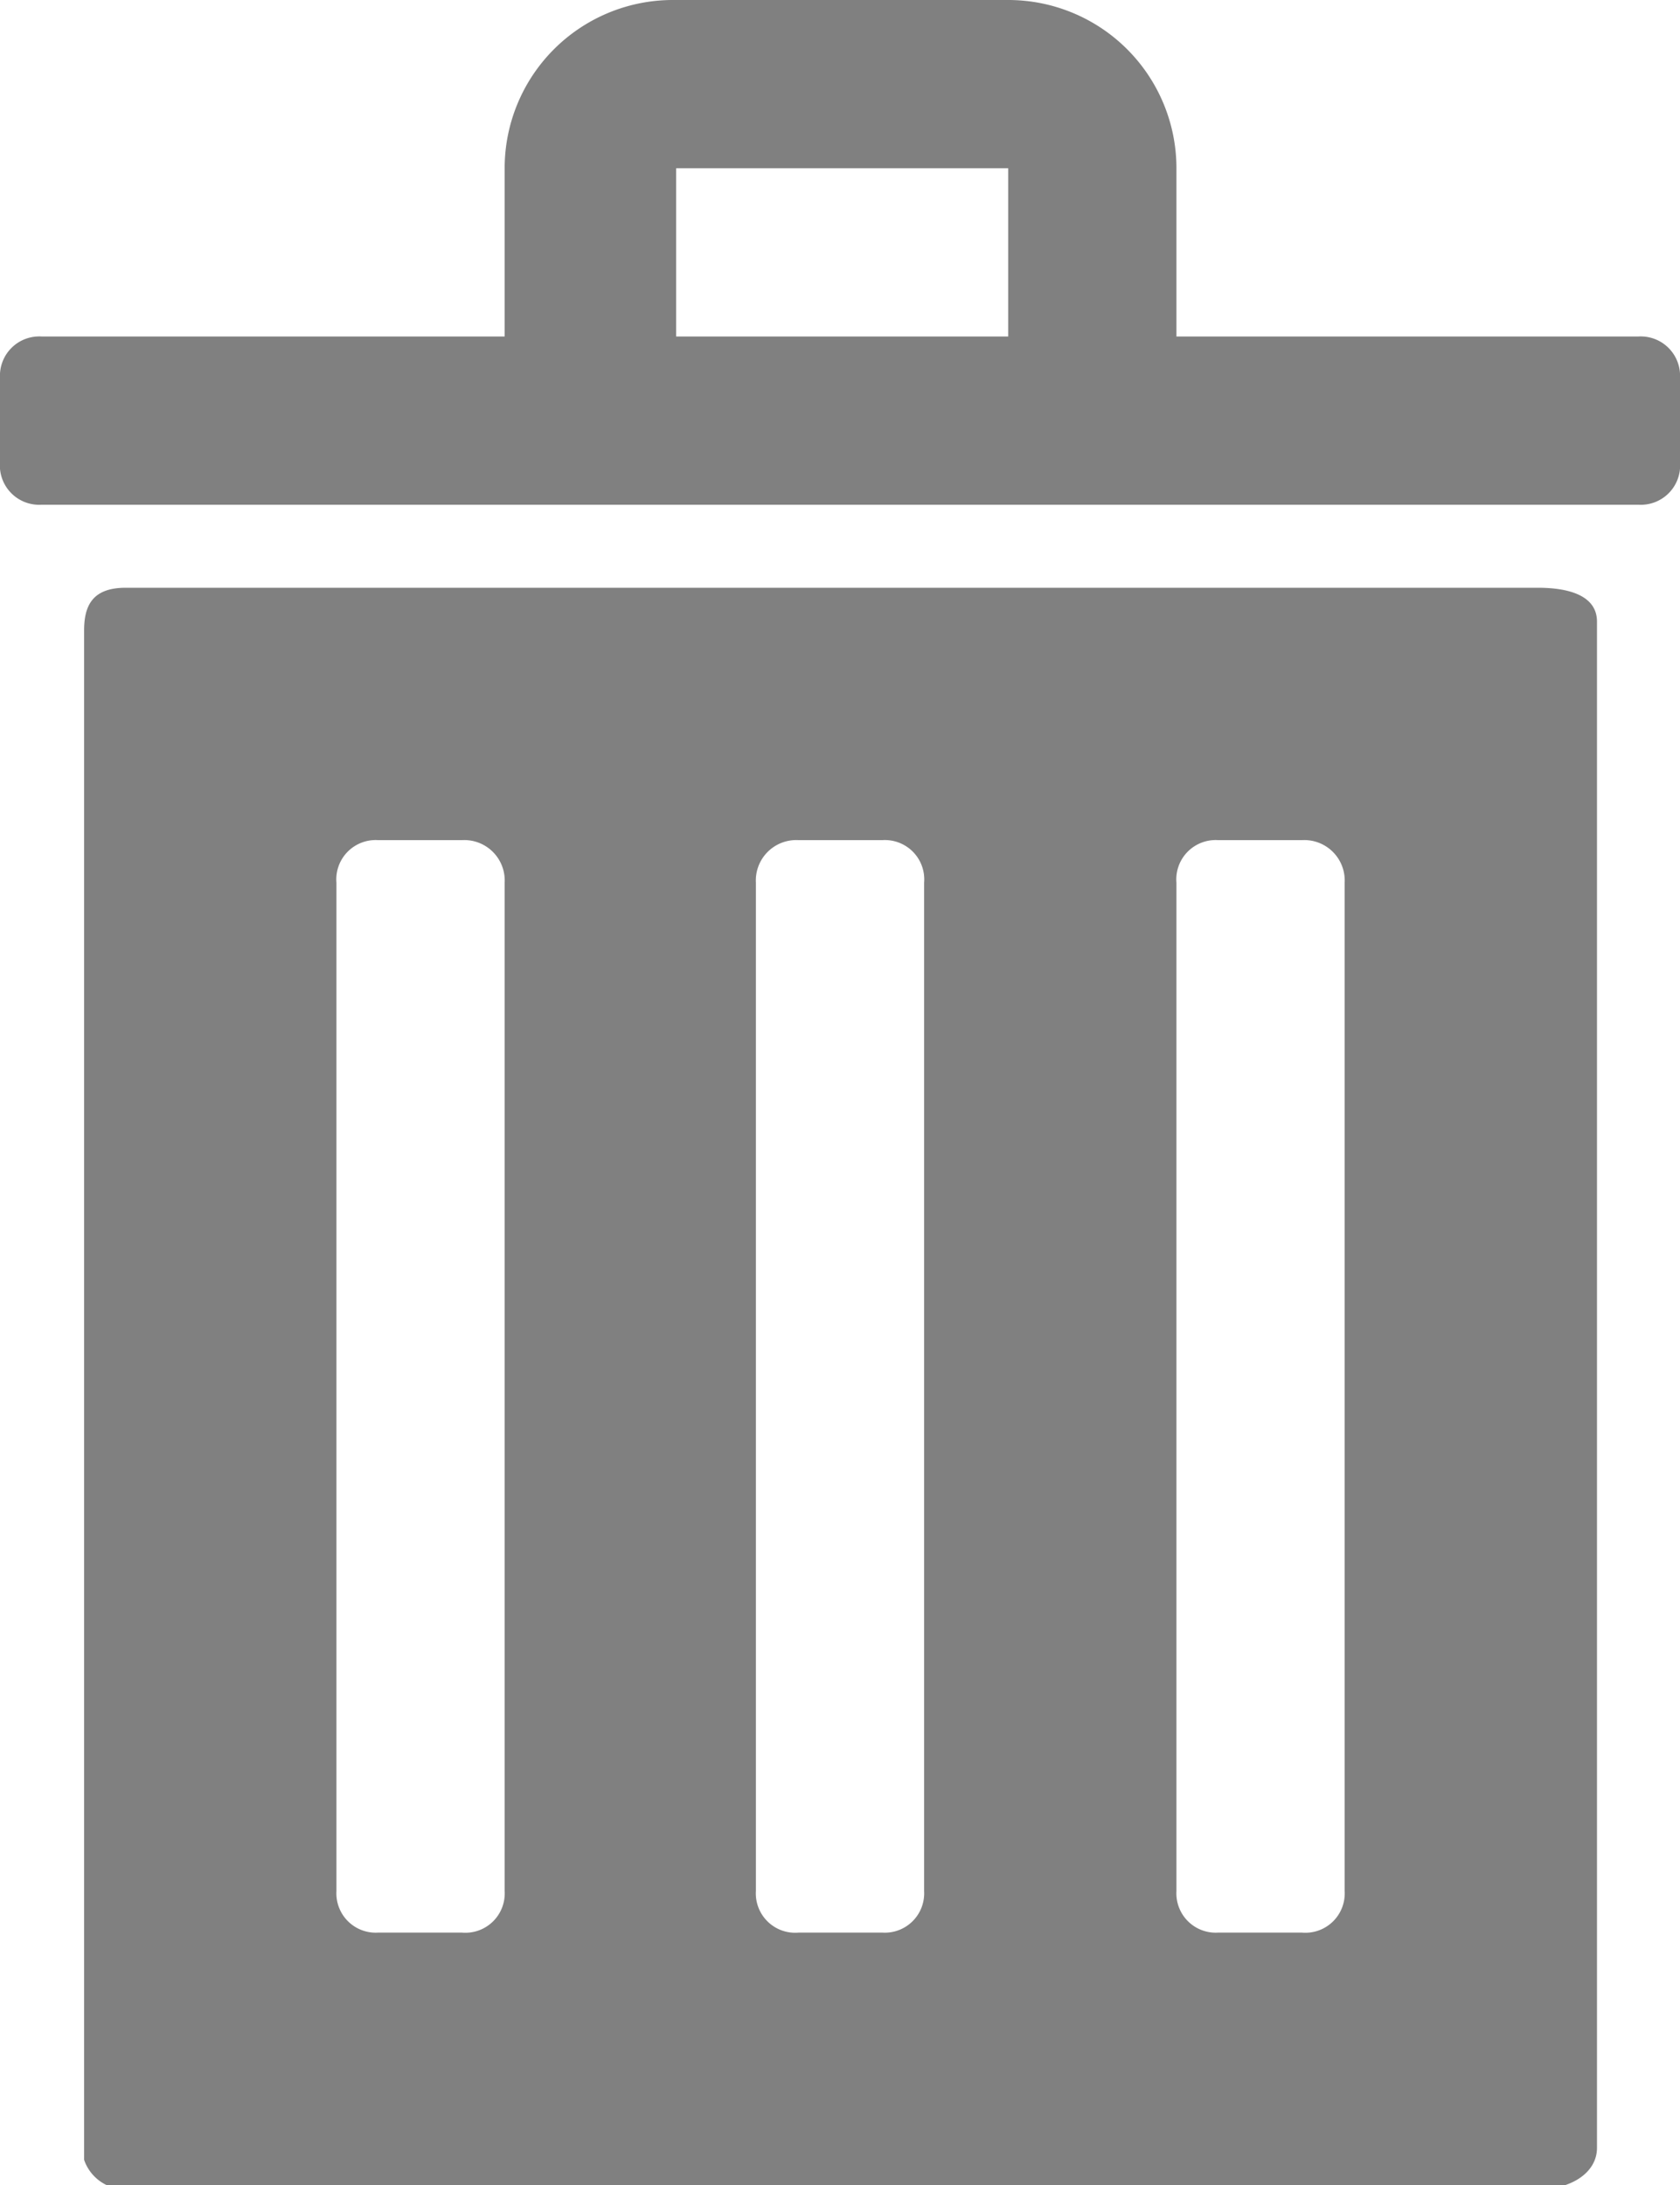 <?xml version="1.0" encoding="UTF-8" standalone="no"?>
<svg
   xmlns:dc="http://purl.org/dc/elements/1.1/"
   xmlns:cc="http://creativecommons.org/ns#"
   xmlns:rdf="http://www.w3.org/1999/02/22-rdf-syntax-ns#"
   xmlns:svg="http://www.w3.org/2000/svg"
   xmlns="http://www.w3.org/2000/svg"
   xmlns:sodipodi="http://sodipodi.sourceforge.net/DTD/sodipodi-0.dtd"
   xmlns:inkscape="http://www.inkscape.org/namespaces/inkscape"
   viewBox="0 0 15.38 20"
   version="1.1"
   id="svg3787"
   sodipodi:docname="IconBasket_grey.svg"
   inkscape:version="0.92.3 (2405546, 2018-03-11)">
  <defs
     id="defs3791" />
  <sodipodi:namedview
     pagecolor="#ffffff"
     bordercolor="#666666"
     borderopacity="1"
     objecttolerance="10"
     gridtolerance="10"
     guidetolerance="10"
     inkscape:pageopacity="0"
     inkscape:pageshadow="2"
     inkscape:window-width="1920"
     inkscape:window-height="1017"
     id="namedview3789"
     showgrid="false"
     inkscape:zoom="33.37544"
     inkscape:cx="8.365888"
     inkscape:cy="7.5321023"
     inkscape:window-x="1922"
     inkscape:window-y="-8"
     inkscape:window-maximized="1"
     inkscape:current-layer="svg3787" />
  <title
     id="title3778">basket</title>
  <g
     id="5f5bfd2f-423c-465a-b547-b739ff213c5a"
     data-name="Ebene 2"
     style="fill:#808080">
    <g
       id="132dd536-05c7-4542-b6f7-c38e9b4fe058"
       data-name="trace analyse"
       style="fill:#808080">
      <g
         id="34b0bad1-d478-4a09-a6de-1776802e5827"
         data-name="Basket"
         style="fill:#808080">
        <path
           d="M15,3.08H10.77V1.54A1.54,1.54,0,0,0,9.23,0H6.15A1.54,1.54,0,0,0,4.62,1.54V3.08H.38A.36.36,0,0,0,0,3.46v.77a.36.36,0,0,0,.38.39H15a.36.36,0,0,0,.38-.39V3.46A.36.36,0,0,0,15,3.08Zm-8.81,0,0-1.54H9.23V3.08Z"
           style="fill:#808080"
           id="path3780" />
        <path
           d="M14.08,5.38H1.15c-.3,0-.38.16-.38.39v14a.4.4,0,0,0,.38.27H14.08c.3,0,.54-.15.54-.38V5.69C14.62,5.46,14.38,5.38,14.08,5.38ZM4.62,17.31a.36.36,0,0,1-.39.38H3.46a.36.36,0,0,1-.38-.38V8.08a.36.36,0,0,1,.38-.39h.77a.37.37,0,0,1,.39.39Zm3.84,0a.36.36,0,0,1-.38.38H7.31a.36.36,0,0,1-.39-.38V8.08a.37.37,0,0,1,.39-.39h.77a.36.36,0,0,1,.38.39Zm3.85,0a.36.36,0,0,1-.39.38h-.77a.36.36,0,0,1-.38-.38V8.08a.36.36,0,0,1,.38-.39h.77a.37.37,0,0,1,.39.39Z"
           style="fill:#808080"
           id="path3782" />
      </g>
    </g>
  </g>
</svg>
